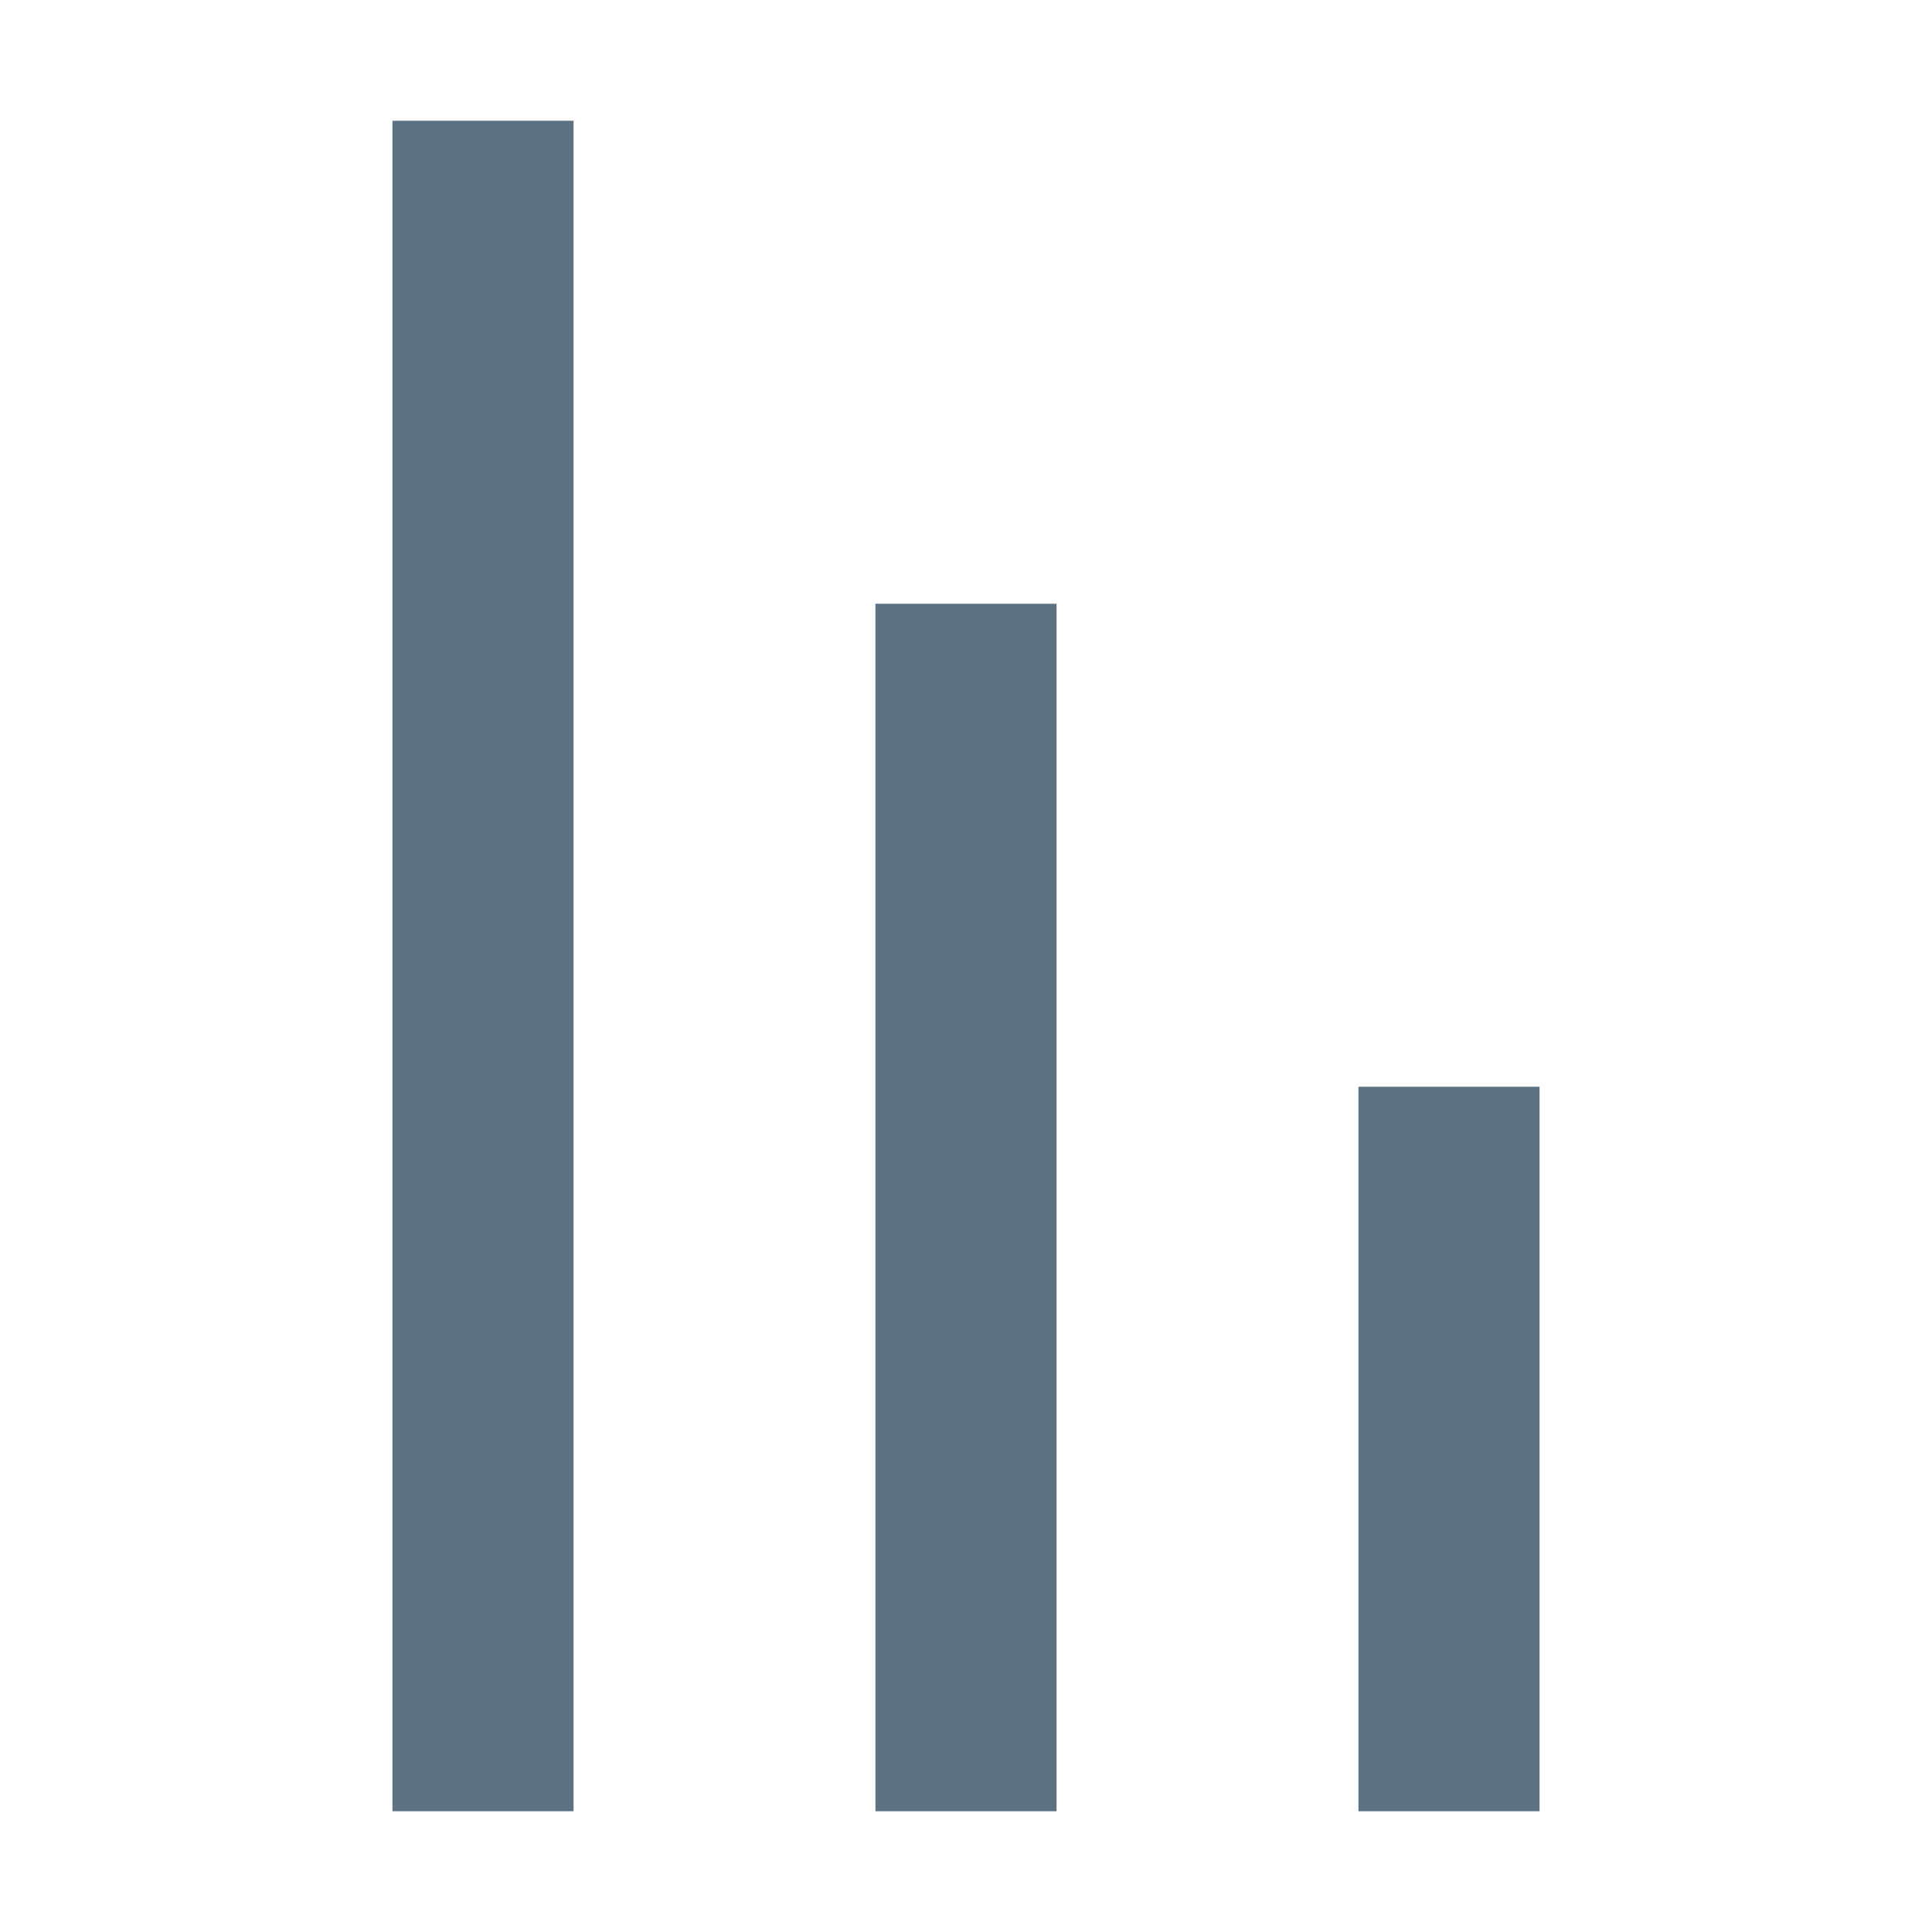 <svg width="16" height="16" viewBox="0 0 16 16" fill="none" xmlns="http://www.w3.org/2000/svg">
<path d="M12.75 9V15H11.25V9H12.75Z" fill="#5D7283"/>
<path d="M4.75 1L4.75 15H3.25L3.25 1L4.75 1Z" fill="#5D7283"/>
<path d="M7.25 15L7.25 5L8.75 5L8.75 15H7.25Z" fill="#5D7283"/>
</svg>
